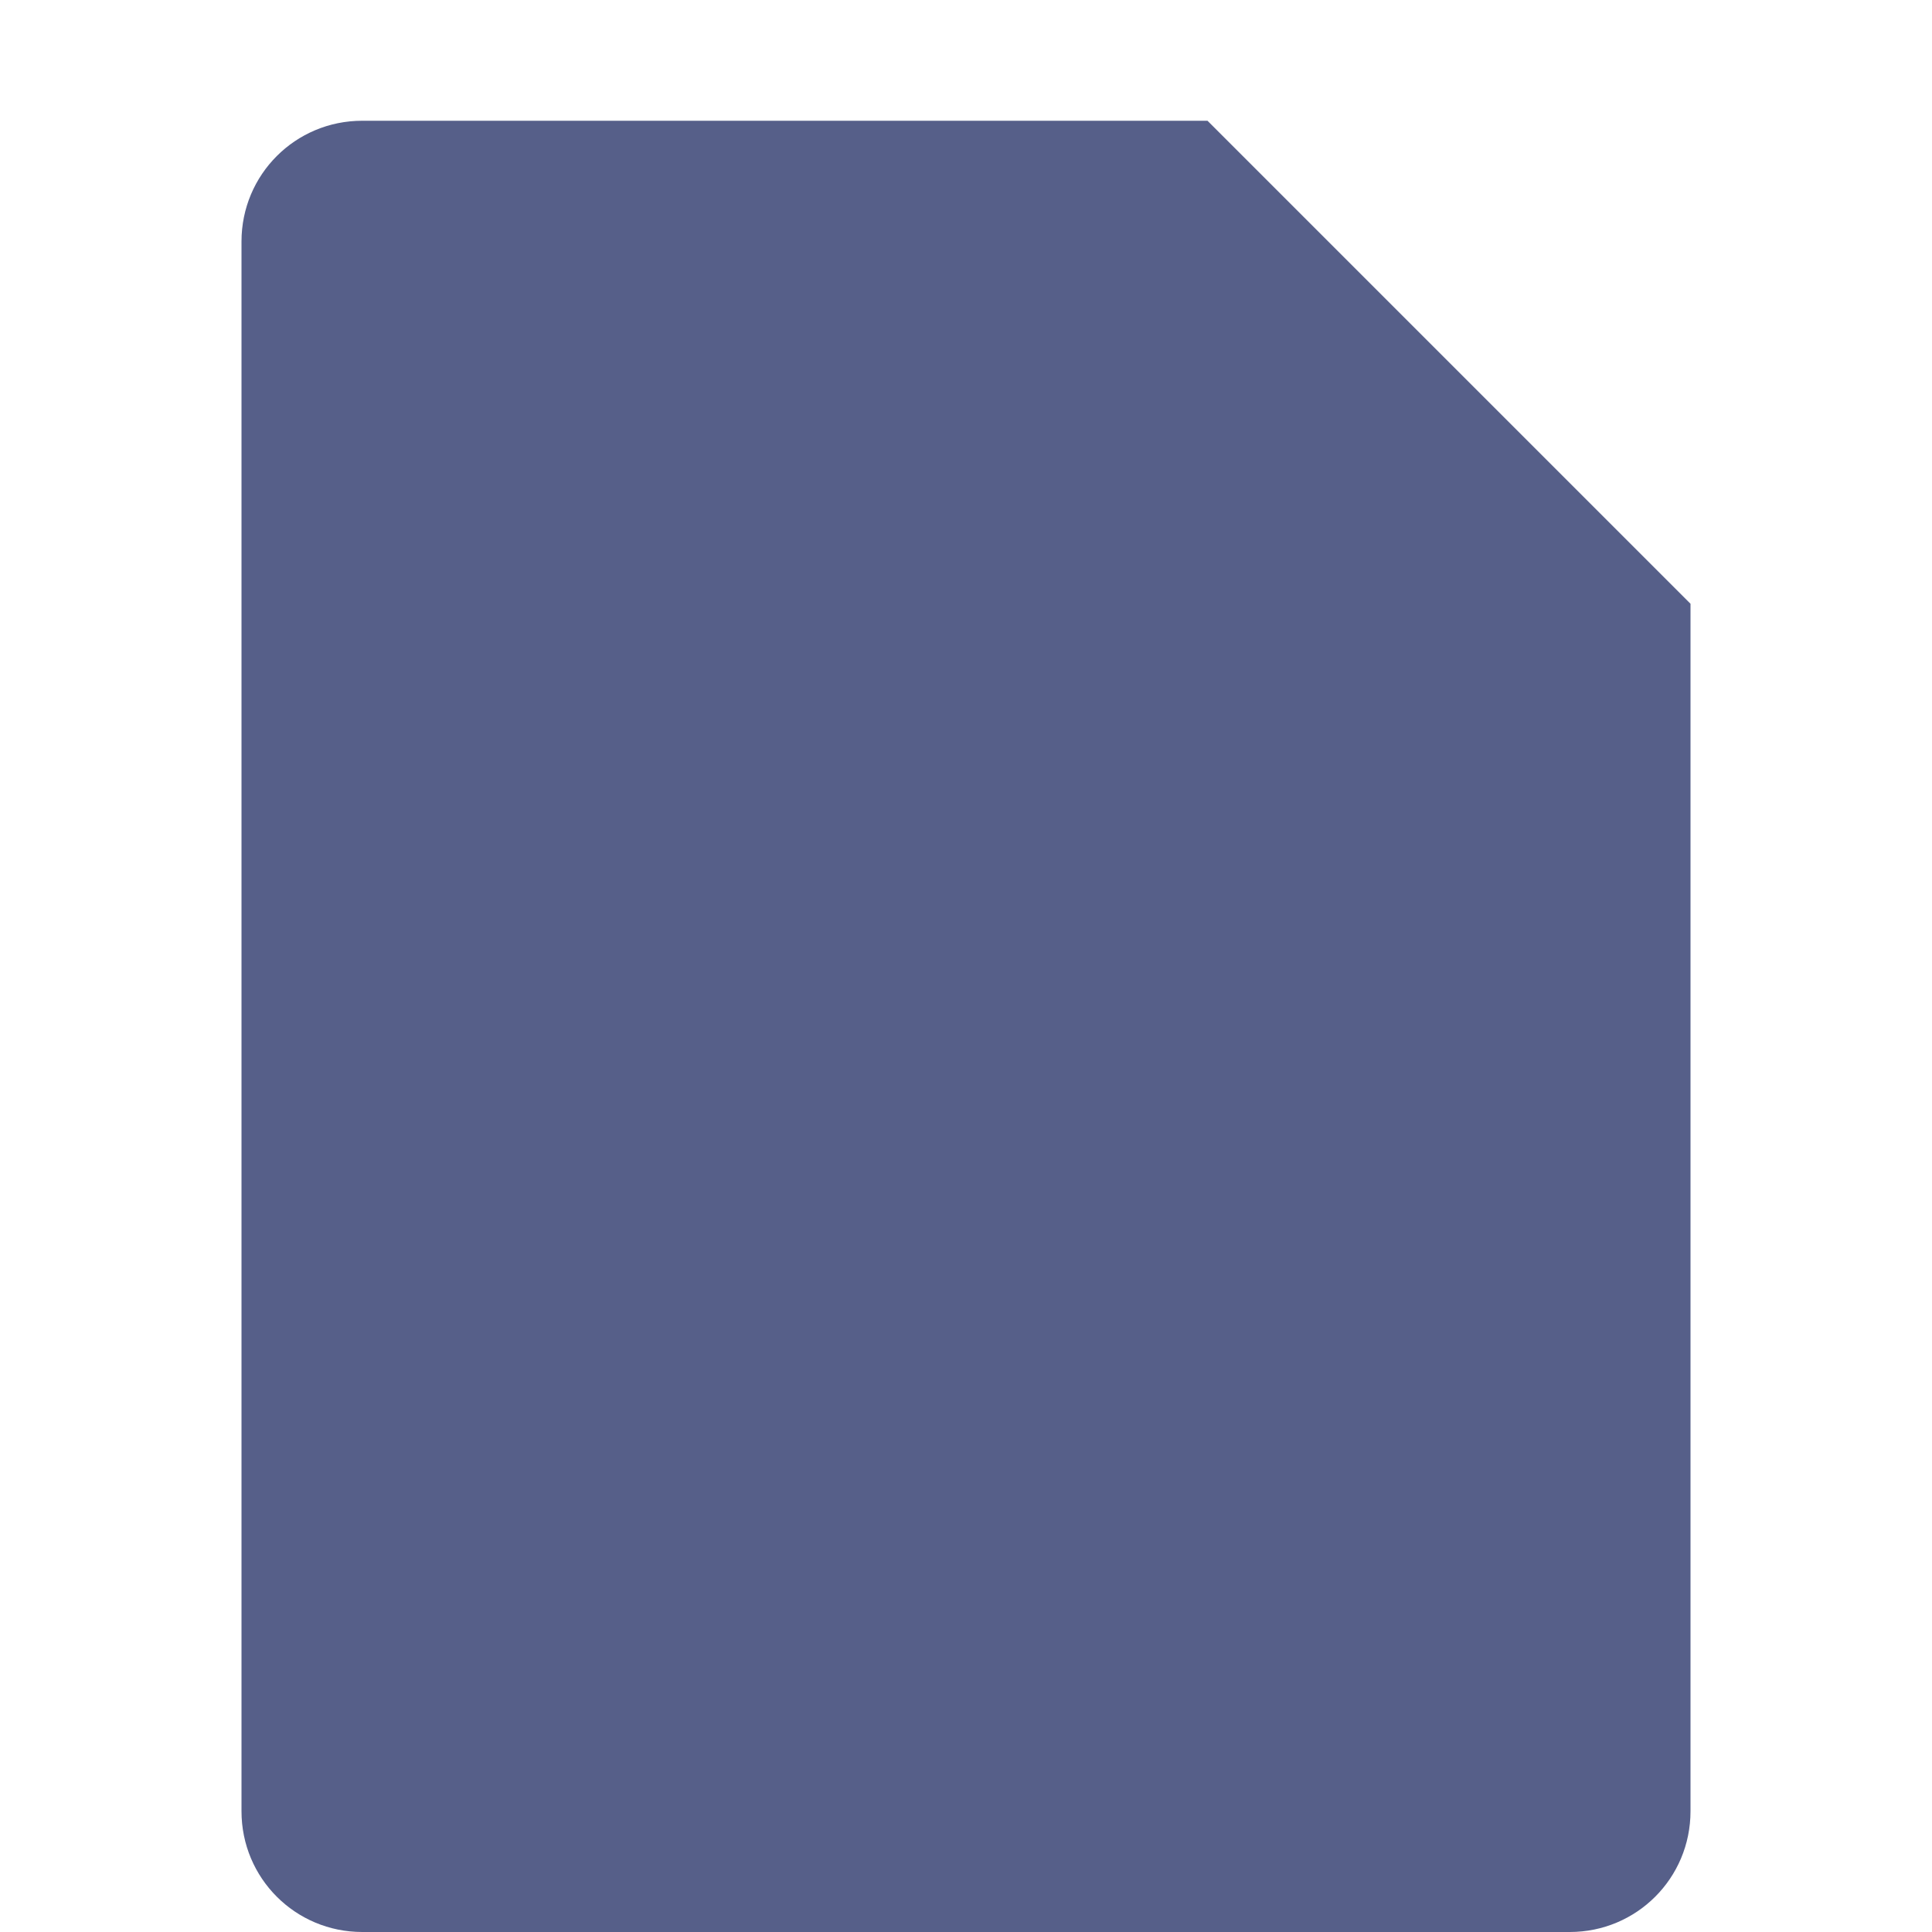 <svg xmlns="http://www.w3.org/2000/svg" width="16" height="16" version="1.1">
 <path style="fill:#565f89" d="M 3,1 C 2.446,1 2,1.446 2,2 V 15 C 2,15.554 2.446,16 3,16 H 13 C 13.554,16 14,15.554 14,15 V 5 L 10,1 Z"/>
</svg>
